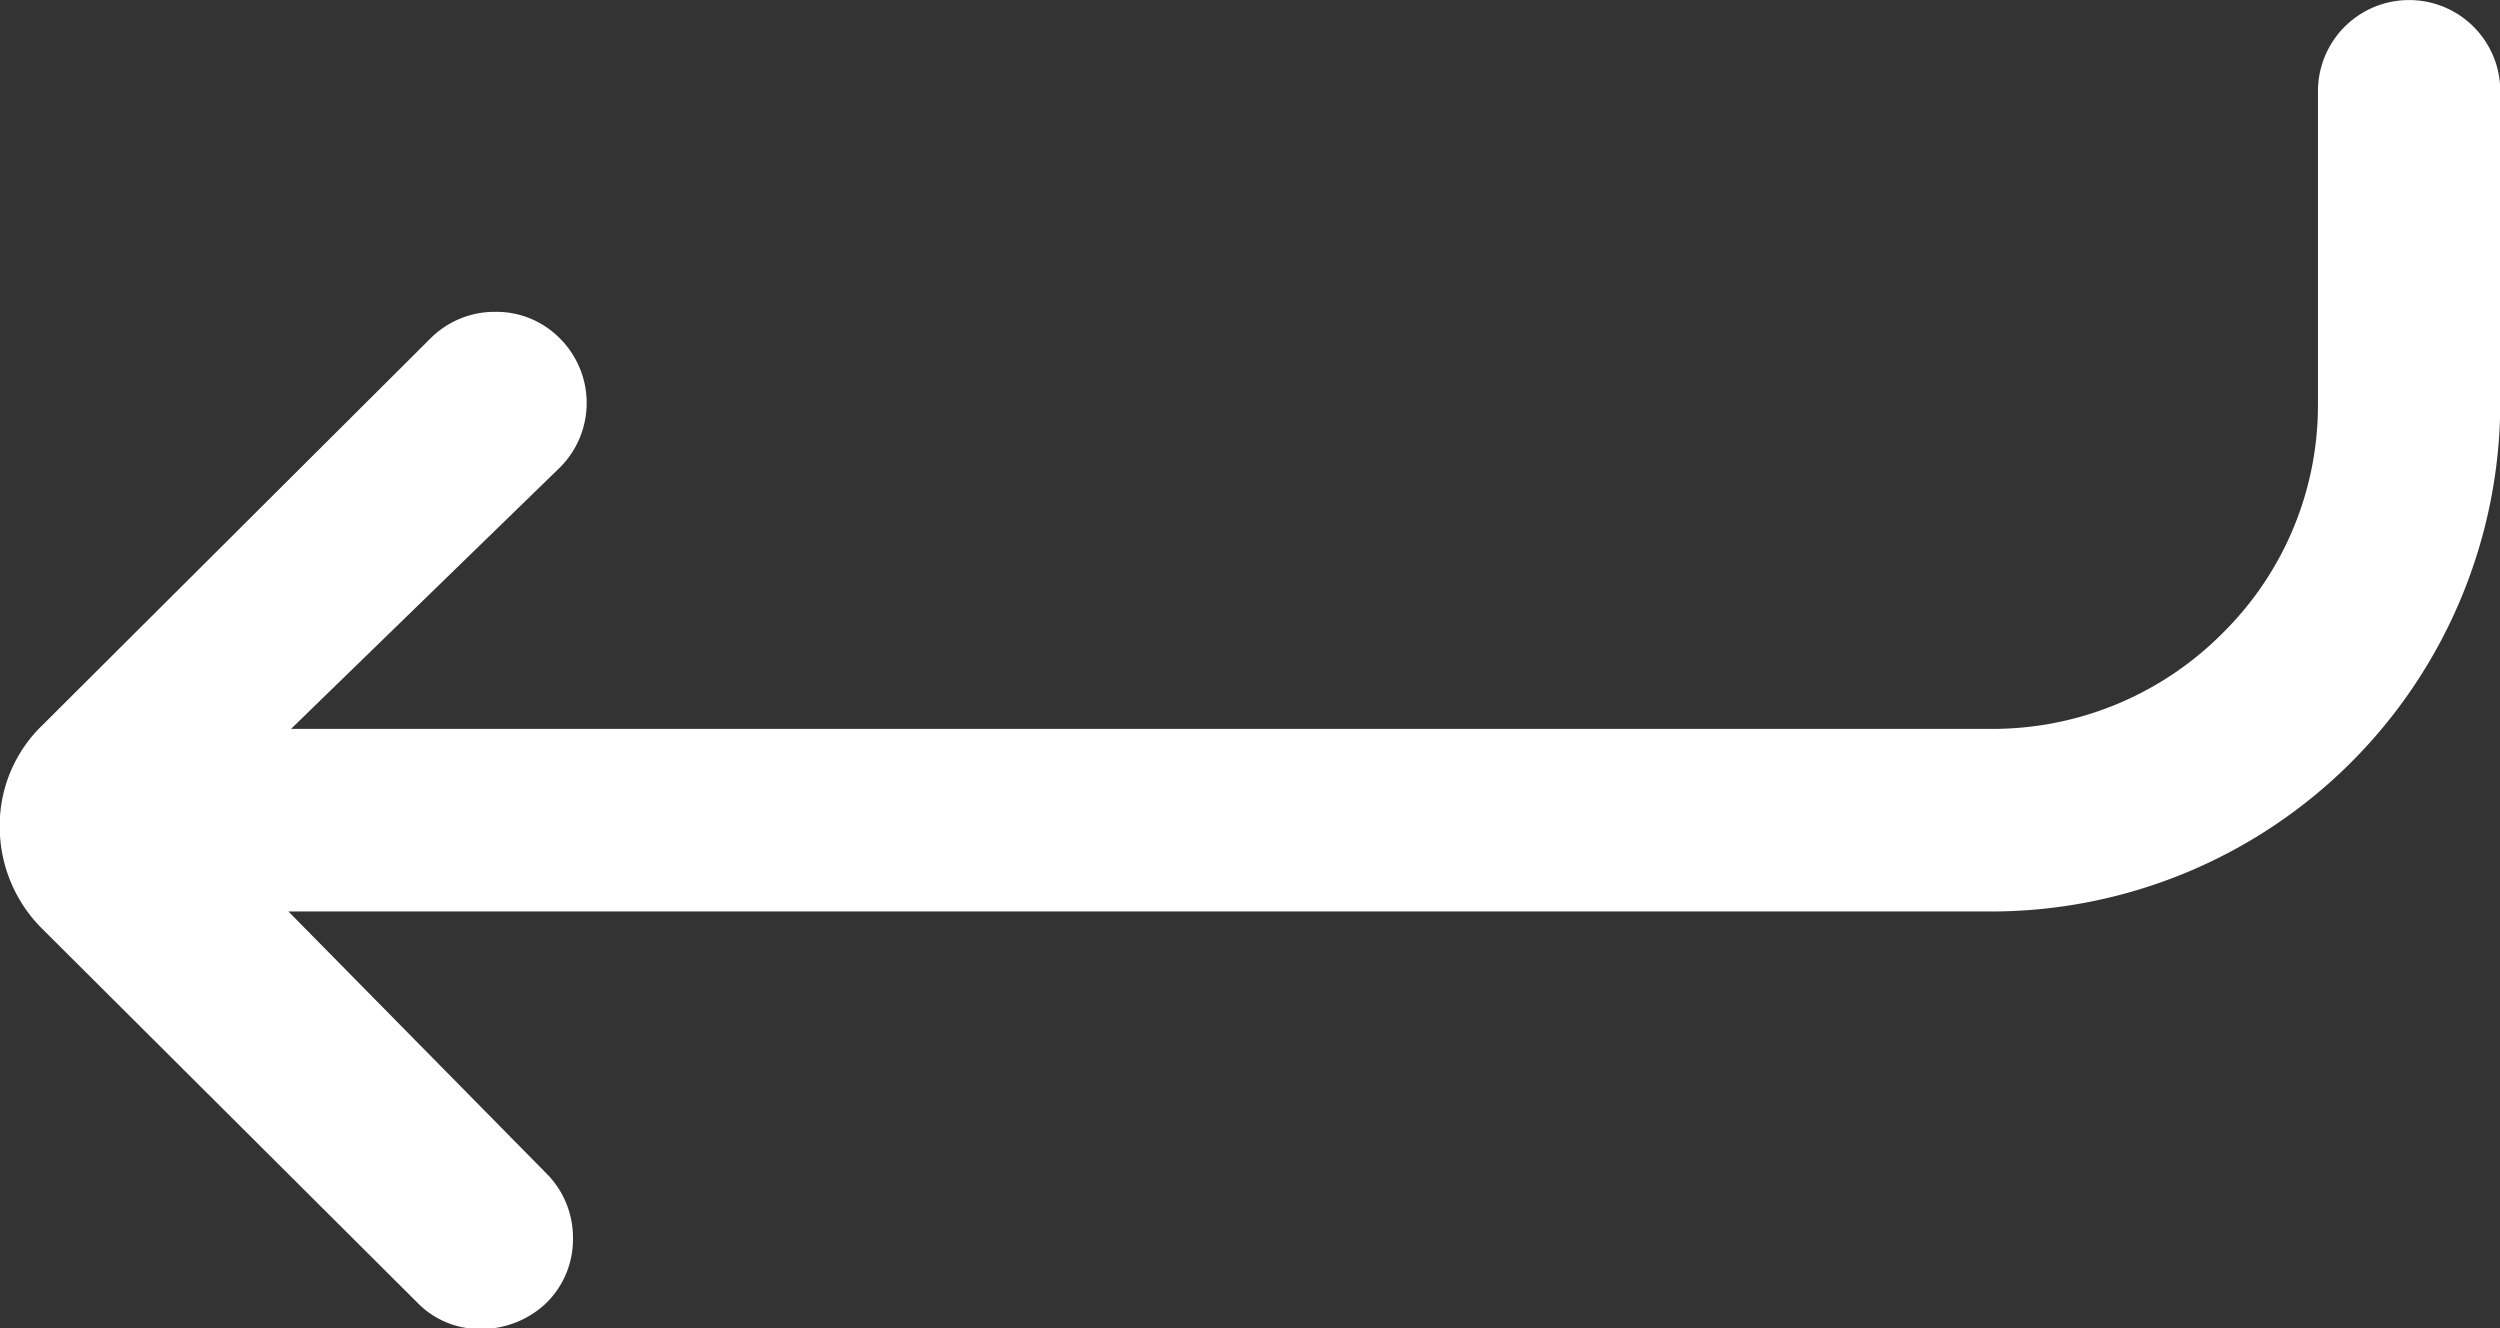 <svg xmlns="http://www.w3.org/2000/svg" width="27" height="14.344" viewBox="0 0 27 14.344">
  <rect x="0" y="0" width="27" height="14.344" fill="#333333" stroke="none"/>
  <path id="preview" d="M4.957,18.661l4.191-4.177a.978.978,0,0,1,.7-.288.961.961,0,0,1,.7.288.985.985,0,0,1,0,1.392l-.007.007L7.643,18.7H26.016A3.5,3.5,0,0,0,28.5,17.67a3.461,3.461,0,0,0,1.034-2.482V11.813a.984.984,0,0,1,1.969,0v3.375a5.5,5.5,0,0,1-5.484,5.484H7.615L10.4,23.5a.978.978,0,0,1,.288.7.961.961,0,0,1-.288.7l-.007.007a1.017,1.017,0,0,1-.689.274.939.939,0,0,1-.7-.288l-4.05-4.036a1.553,1.553,0,0,1-.457-1.1A1.505,1.505,0,0,1,4.957,18.661Z" transform="translate(-4.5 -10.828)" fill="#fff"/>
</svg>

